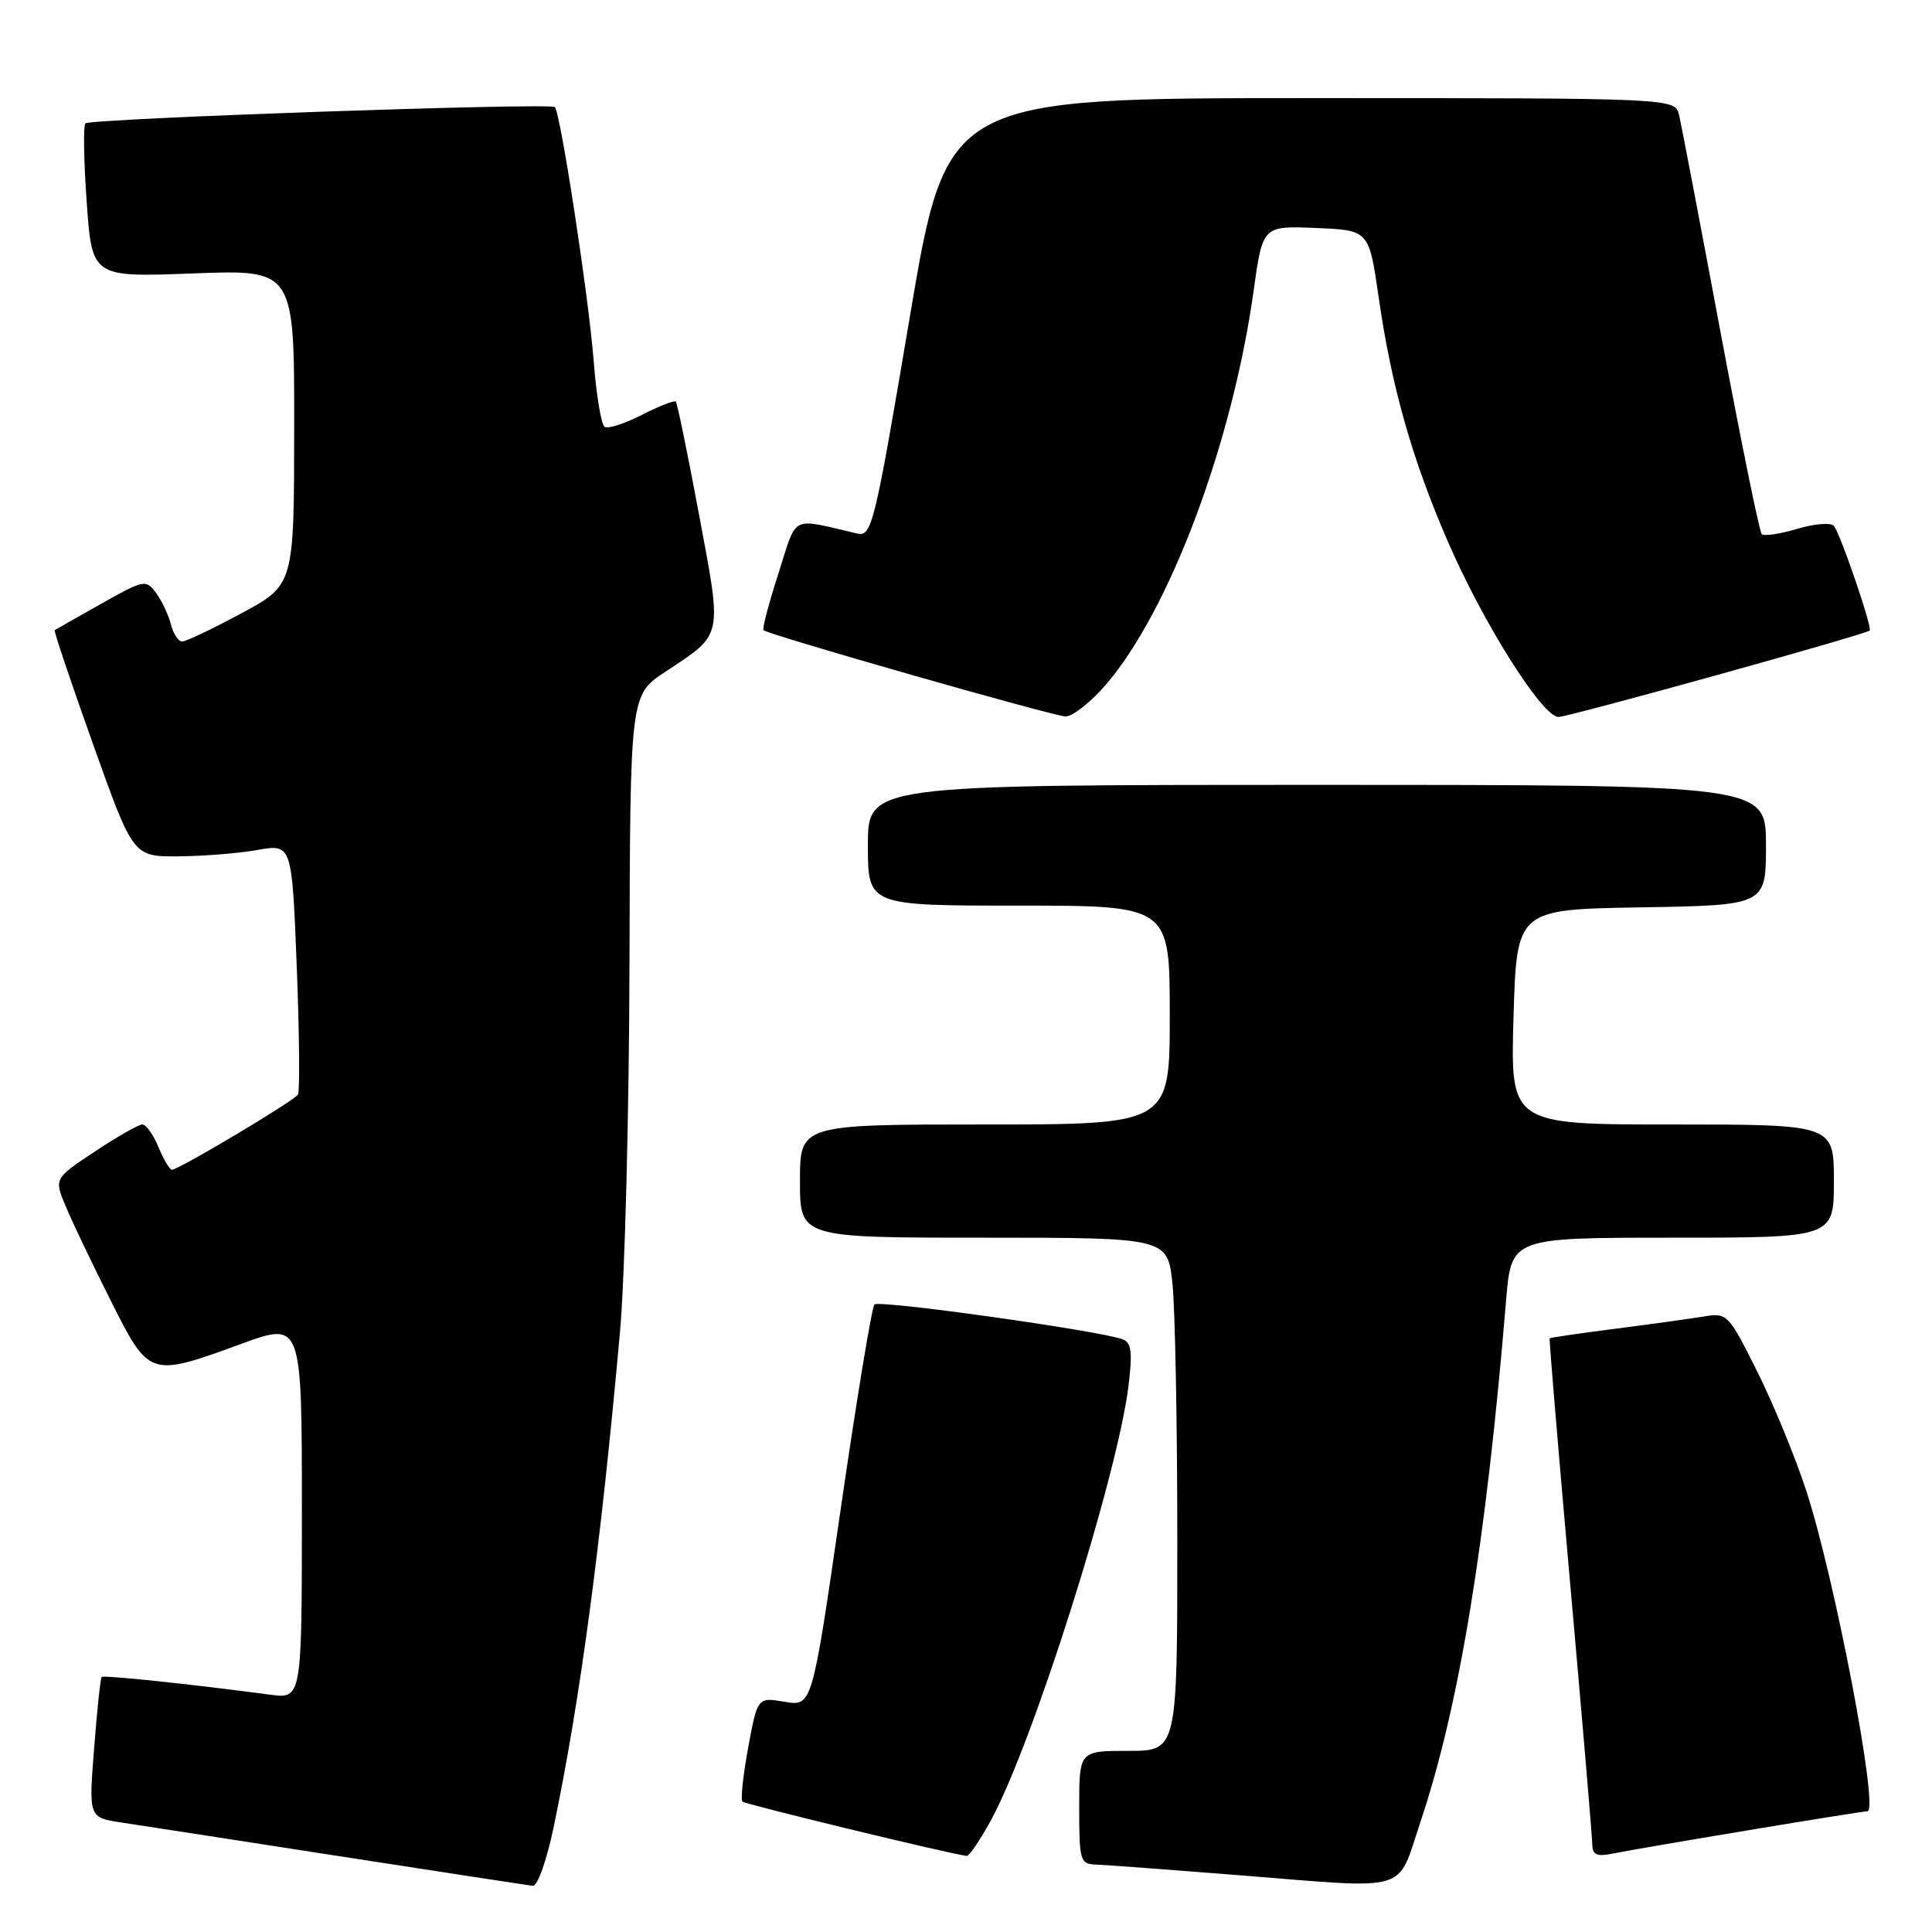 <?xml version="1.0" encoding="UTF-8" standalone="no"?>
<!DOCTYPE svg PUBLIC "-//W3C//DTD SVG 1.1//EN" "http://www.w3.org/Graphics/SVG/1.1/DTD/svg11.dtd" >
<svg xmlns="http://www.w3.org/2000/svg" xmlns:xlink="http://www.w3.org/1999/xlink" version="1.1" viewBox="0 0 256 256">
 <g >
 <path fill="currentColor"
d=" M 73.33 242.25 C 76.84 225.51 79.60 204.93 82.15 176.50 C 82.80 169.35 83.36 147.44 83.41 127.80 C 83.50 92.10 83.50 92.10 88.15 89.02 C 95.88 83.90 95.71 84.71 92.63 68.21 C 91.13 60.16 89.74 53.41 89.55 53.21 C 89.35 53.02 87.33 53.81 85.06 54.97 C 82.79 56.13 80.56 56.85 80.12 56.57 C 79.67 56.29 79.01 52.34 78.66 47.78 C 78.00 39.31 74.27 14.94 73.52 14.19 C 72.92 13.59 11.96 15.71 11.32 16.35 C 11.02 16.65 11.10 21.36 11.49 26.81 C 12.20 36.74 12.20 36.74 25.60 36.23 C 39.00 35.72 39.00 35.72 38.98 56.61 C 38.97 77.50 38.97 77.50 32.02 81.25 C 28.20 83.31 24.65 85.00 24.14 85.00 C 23.63 85.00 22.96 83.99 22.65 82.75 C 22.34 81.51 21.46 79.64 20.69 78.59 C 19.34 76.75 19.11 76.79 13.40 80.01 C 10.15 81.83 7.39 83.40 7.25 83.50 C 7.11 83.59 9.39 90.38 12.32 98.58 C 17.64 113.50 17.64 113.50 23.57 113.47 C 26.83 113.45 31.57 113.08 34.09 112.63 C 38.68 111.82 38.68 111.82 39.32 128.04 C 39.67 136.96 39.74 144.61 39.48 145.04 C 38.96 145.88 23.67 155.00 22.78 155.00 C 22.49 155.00 21.68 153.65 21.00 152.00 C 20.32 150.35 19.36 149.00 18.86 149.00 C 18.37 149.00 15.54 150.61 12.57 152.58 C 7.17 156.17 7.17 156.17 8.70 159.83 C 9.54 161.85 12.21 167.44 14.63 172.25 C 19.78 182.52 19.78 182.52 31.97 178.07 C 40.00 175.14 40.00 175.14 40.00 200.13 C 40.00 225.12 40.00 225.12 35.75 224.55 C 25.41 223.17 13.73 221.94 13.47 222.21 C 13.31 222.37 12.86 226.63 12.47 231.67 C 11.75 240.84 11.75 240.84 16.13 241.50 C 18.53 241.86 31.52 243.87 45.00 245.96 C 58.48 248.05 70.00 249.81 70.61 249.88 C 71.21 249.95 72.44 246.51 73.33 242.25 Z  M 188.21 241.43 C 193.35 226.10 196.89 204.57 199.57 172.25 C 200.26 164.00 200.26 164.00 221.63 164.00 C 243.00 164.00 243.00 164.00 243.00 156.50 C 243.00 149.00 243.00 149.00 221.57 149.00 C 200.13 149.00 200.13 149.00 200.55 134.75 C 200.97 120.50 200.97 120.50 217.48 120.23 C 234.00 119.95 234.00 119.95 234.00 111.98 C 234.00 104.00 234.00 104.00 174.50 104.00 C 115.00 104.00 115.00 104.00 115.00 112.00 C 115.00 120.00 115.00 120.00 135.00 120.00 C 155.00 120.00 155.00 120.00 155.00 134.50 C 155.00 149.00 155.00 149.00 130.50 149.00 C 106.00 149.00 106.00 149.00 106.00 156.50 C 106.00 164.00 106.00 164.00 130.36 164.00 C 154.72 164.00 154.72 164.00 155.36 170.15 C 155.71 173.53 156.00 188.83 156.00 204.15 C 156.00 232.00 156.00 232.00 149.50 232.00 C 143.00 232.00 143.00 232.00 143.00 239.50 C 143.00 246.59 143.12 247.00 145.25 247.07 C 146.49 247.11 154.93 247.74 164.00 248.46 C 187.23 250.31 185.01 250.95 188.21 241.43 Z  M 131.35 241.11 C 136.87 230.96 148.01 195.77 149.52 183.72 C 150.08 179.19 149.93 177.91 148.77 177.47 C 145.84 176.34 116.48 172.22 115.87 172.85 C 115.52 173.21 113.52 185.34 111.42 199.80 C 107.61 226.11 107.61 226.11 103.99 225.50 C 100.37 224.89 100.37 224.89 99.14 231.56 C 98.46 235.24 98.12 238.45 98.38 238.72 C 98.76 239.09 125.57 245.59 128.09 245.92 C 128.42 245.97 129.88 243.80 131.35 241.11 Z  M 231.64 242.52 C 239.96 241.13 247.08 240.00 247.45 240.00 C 249.02 240.00 243.12 209.10 239.33 197.50 C 237.89 193.10 234.97 185.99 232.83 181.71 C 229.01 174.07 228.87 173.93 225.72 174.45 C 223.95 174.74 218.68 175.47 214.00 176.07 C 209.33 176.67 205.43 177.24 205.34 177.33 C 205.25 177.42 206.48 192.12 208.07 210.00 C 209.66 227.88 210.97 243.32 210.98 244.33 C 211.00 245.79 211.55 246.05 213.75 245.60 C 215.26 245.29 223.31 243.90 231.64 242.52 Z  M 146.51 90.75 C 154.96 80.95 163.28 58.79 166.11 38.54 C 167.31 29.92 167.31 29.92 174.36 30.21 C 181.40 30.50 181.40 30.50 182.68 39.40 C 184.39 51.25 187.09 60.79 191.83 71.72 C 196.54 82.59 204.37 95.00 206.51 95.00 C 207.85 95.00 247.08 84.11 247.74 83.55 C 248.14 83.22 243.81 70.58 242.99 69.67 C 242.58 69.22 240.39 69.40 238.12 70.08 C 235.85 70.76 233.74 71.07 233.44 70.77 C 233.13 70.47 230.67 58.36 227.95 43.86 C 225.24 29.36 222.78 16.49 222.49 15.25 C 221.96 13.00 221.96 13.00 173.71 13.00 C 125.45 13.00 125.45 13.00 120.54 42.08 C 115.86 69.78 115.52 71.14 113.56 70.69 C 104.60 68.62 105.69 68.07 103.14 76.00 C 101.87 79.94 100.98 83.32 101.17 83.50 C 101.77 84.10 139.43 94.86 141.17 94.93 C 142.09 94.97 144.49 93.09 146.51 90.75 Z "/>
</g>
</svg>